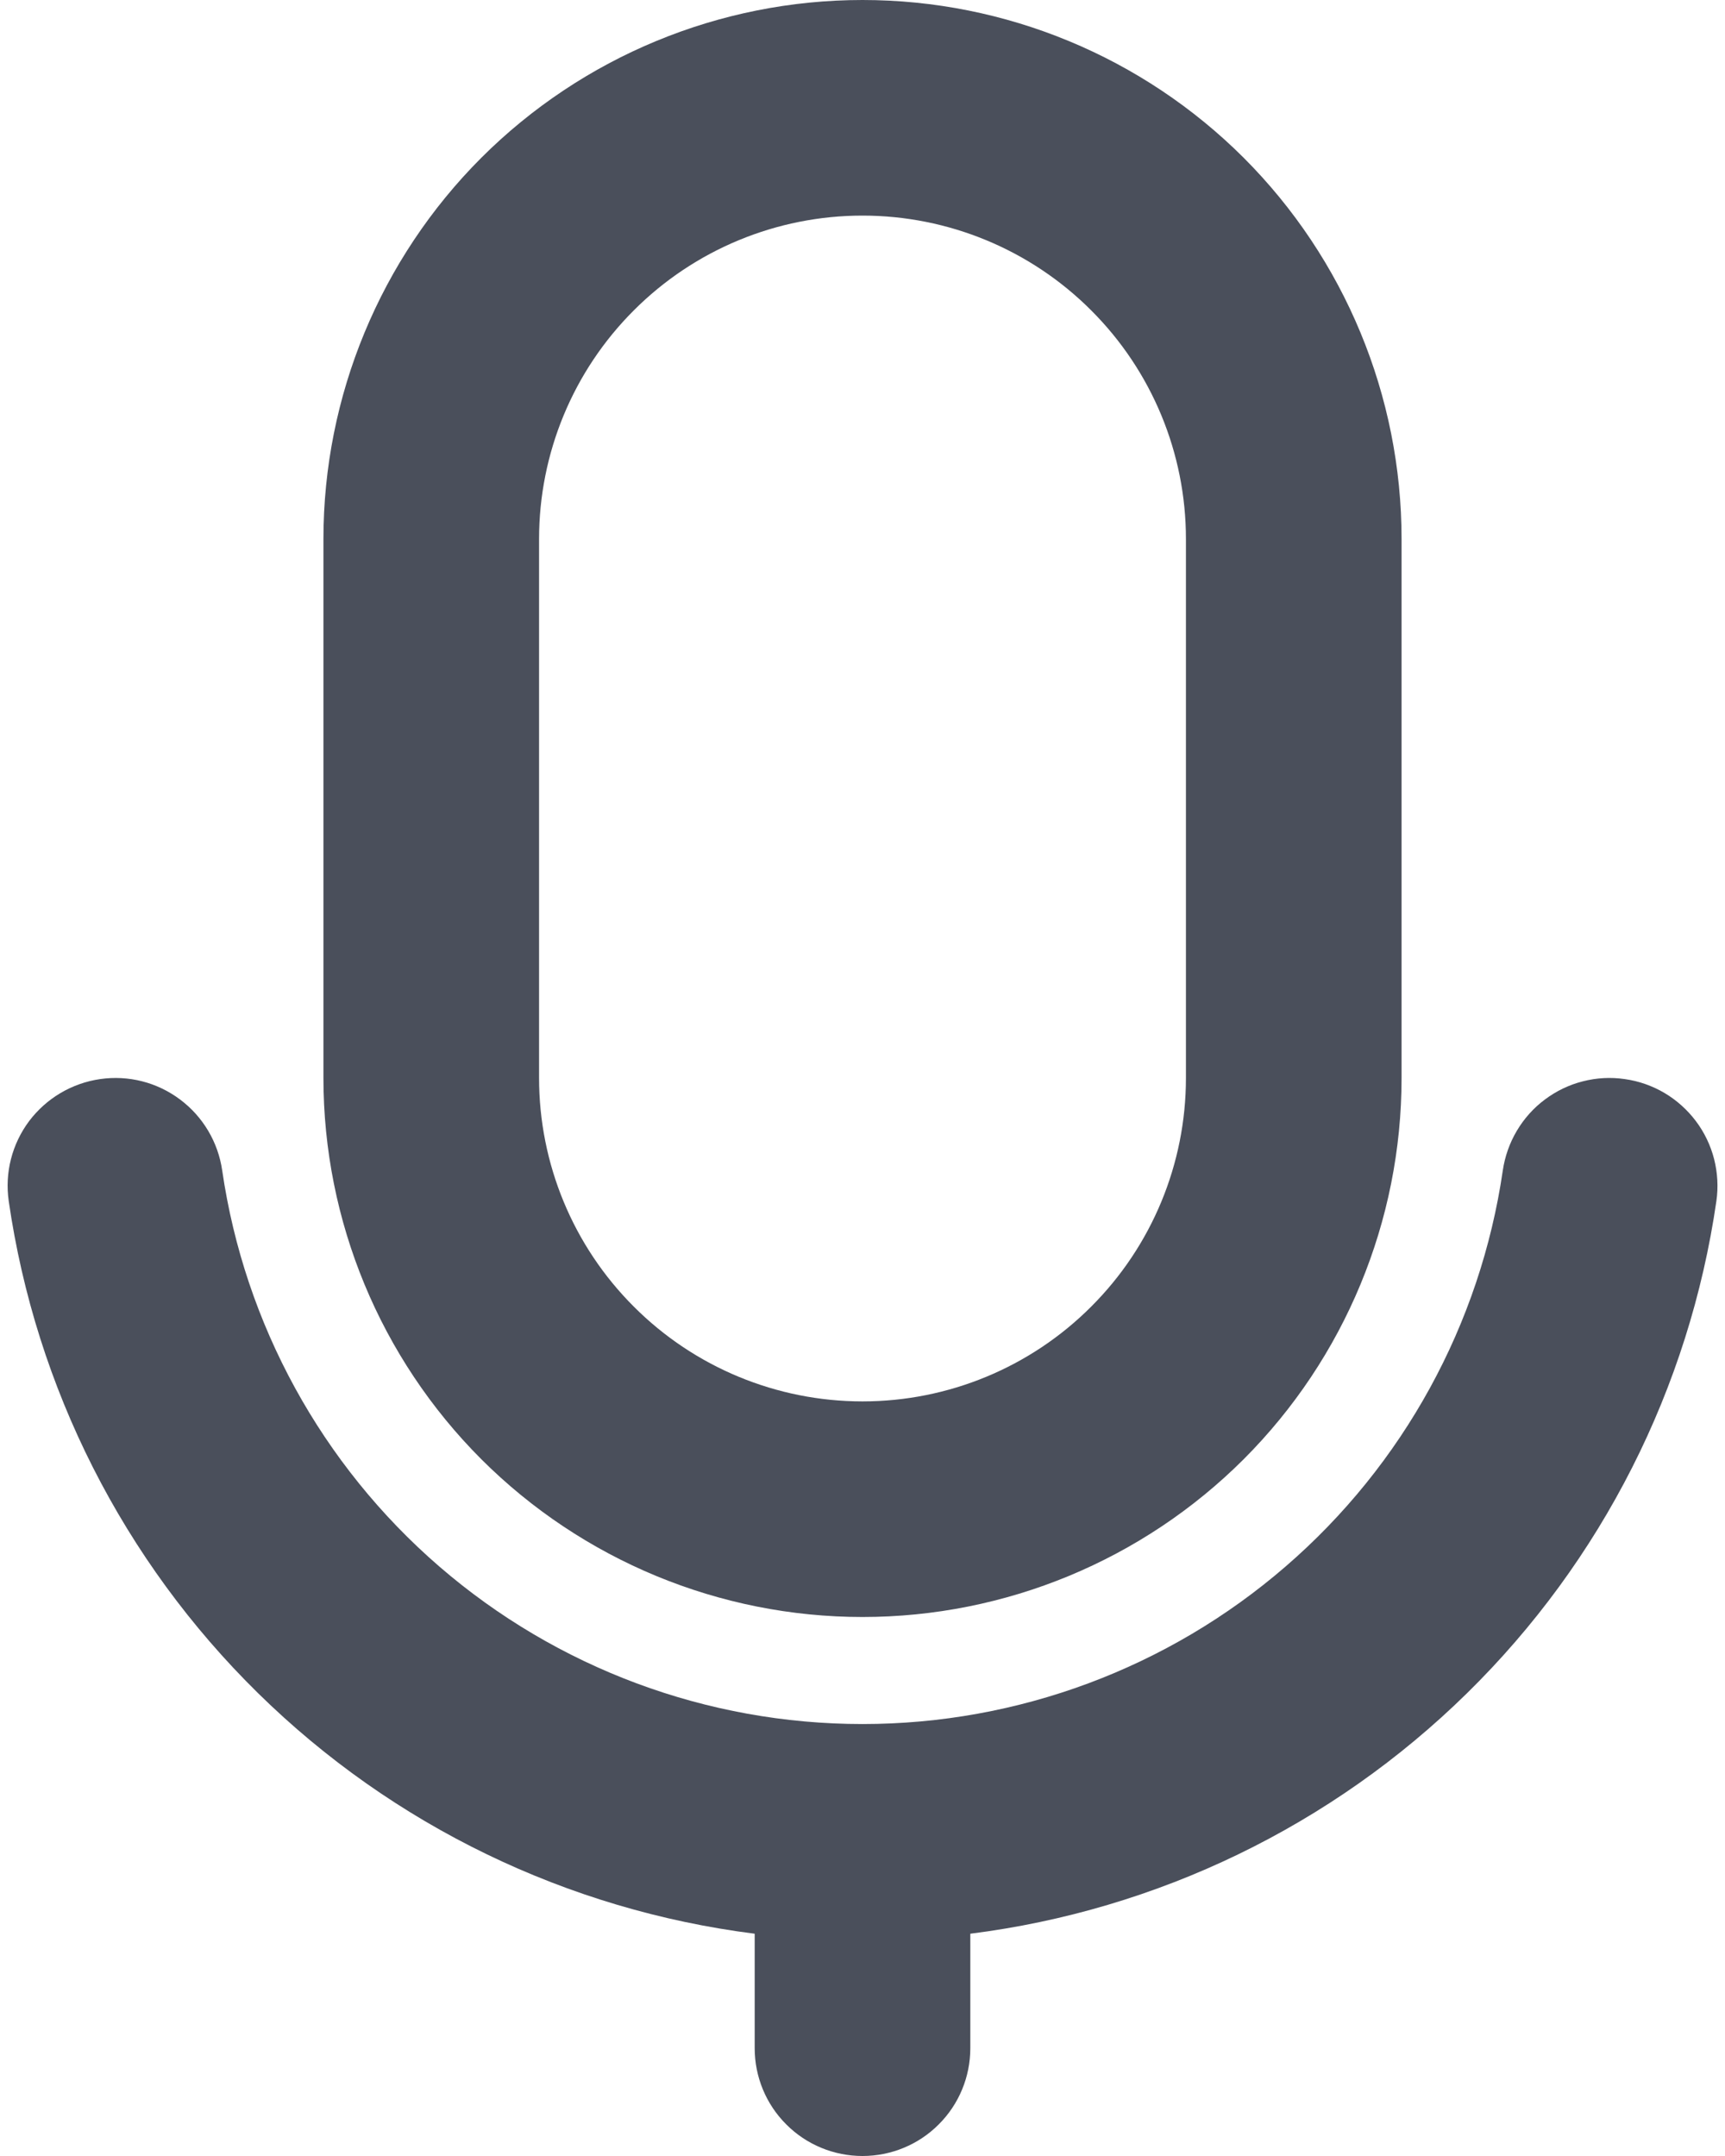 <svg width="16" height="20" viewBox="0 0 16 20" fill="none" xmlns="http://www.w3.org/2000/svg">
<path fill-rule="evenodd" clip-rule="evenodd" d="M15.07 10.01C15.2 10.028 15.325 10.072 15.439 10.139C15.552 10.206 15.651 10.295 15.73 10.4C15.809 10.505 15.866 10.624 15.899 10.752C15.931 10.879 15.939 11.012 15.92 11.142C15.669 12.876 14.857 14.48 13.607 15.707C12.357 16.935 10.738 17.719 9 17.938V19C9 19.265 8.895 19.52 8.707 19.707C8.52 19.895 8.265 20 8 20C7.735 20 7.48 19.895 7.293 19.707C7.105 19.52 7 19.265 7 19V17.938C5.262 17.718 3.644 16.935 2.394 15.707C1.144 14.479 0.332 12.876 0.081 11.142C0.043 10.879 0.111 10.613 0.27 10.4C0.43 10.188 0.666 10.048 0.929 10.01C1.192 9.972 1.458 10.04 1.671 10.2C1.883 10.359 2.023 10.595 2.061 10.858C2.269 12.284 2.984 13.588 4.074 14.531C5.165 15.474 6.558 15.993 8 15.993C9.441 15.993 10.835 15.474 11.925 14.531C13.016 13.588 13.731 12.284 13.939 10.858C13.958 10.728 14.002 10.603 14.069 10.49C14.136 10.377 14.224 10.278 14.329 10.2C14.434 10.121 14.554 10.063 14.681 10.031C14.809 9.998 14.94 9.991 15.07 10.01ZM8 0C9.326 0 10.598 0.527 11.536 1.464C12.473 2.402 13 3.674 13 5V10C13 11.326 12.473 12.598 11.536 13.536C10.598 14.473 9.326 15 8 15C6.674 15 5.402 14.473 4.464 13.536C3.527 12.598 3 11.326 3 10V5C3 3.674 3.527 2.402 4.464 1.464C5.402 0.527 6.674 0 8 0ZM8 2C7.204 2 6.441 2.316 5.879 2.879C5.316 3.441 5 4.204 5 5V10C5 10.796 5.316 11.559 5.879 12.121C6.441 12.684 7.204 13 8 13C8.796 13 9.559 12.684 10.121 12.121C10.684 11.559 11 10.796 11 10V5C11 4.204 10.684 3.441 10.121 2.879C9.559 2.316 8.796 2 8 2Z" fill="#1D2433" fill-opacity="0.8"/>
</svg>
